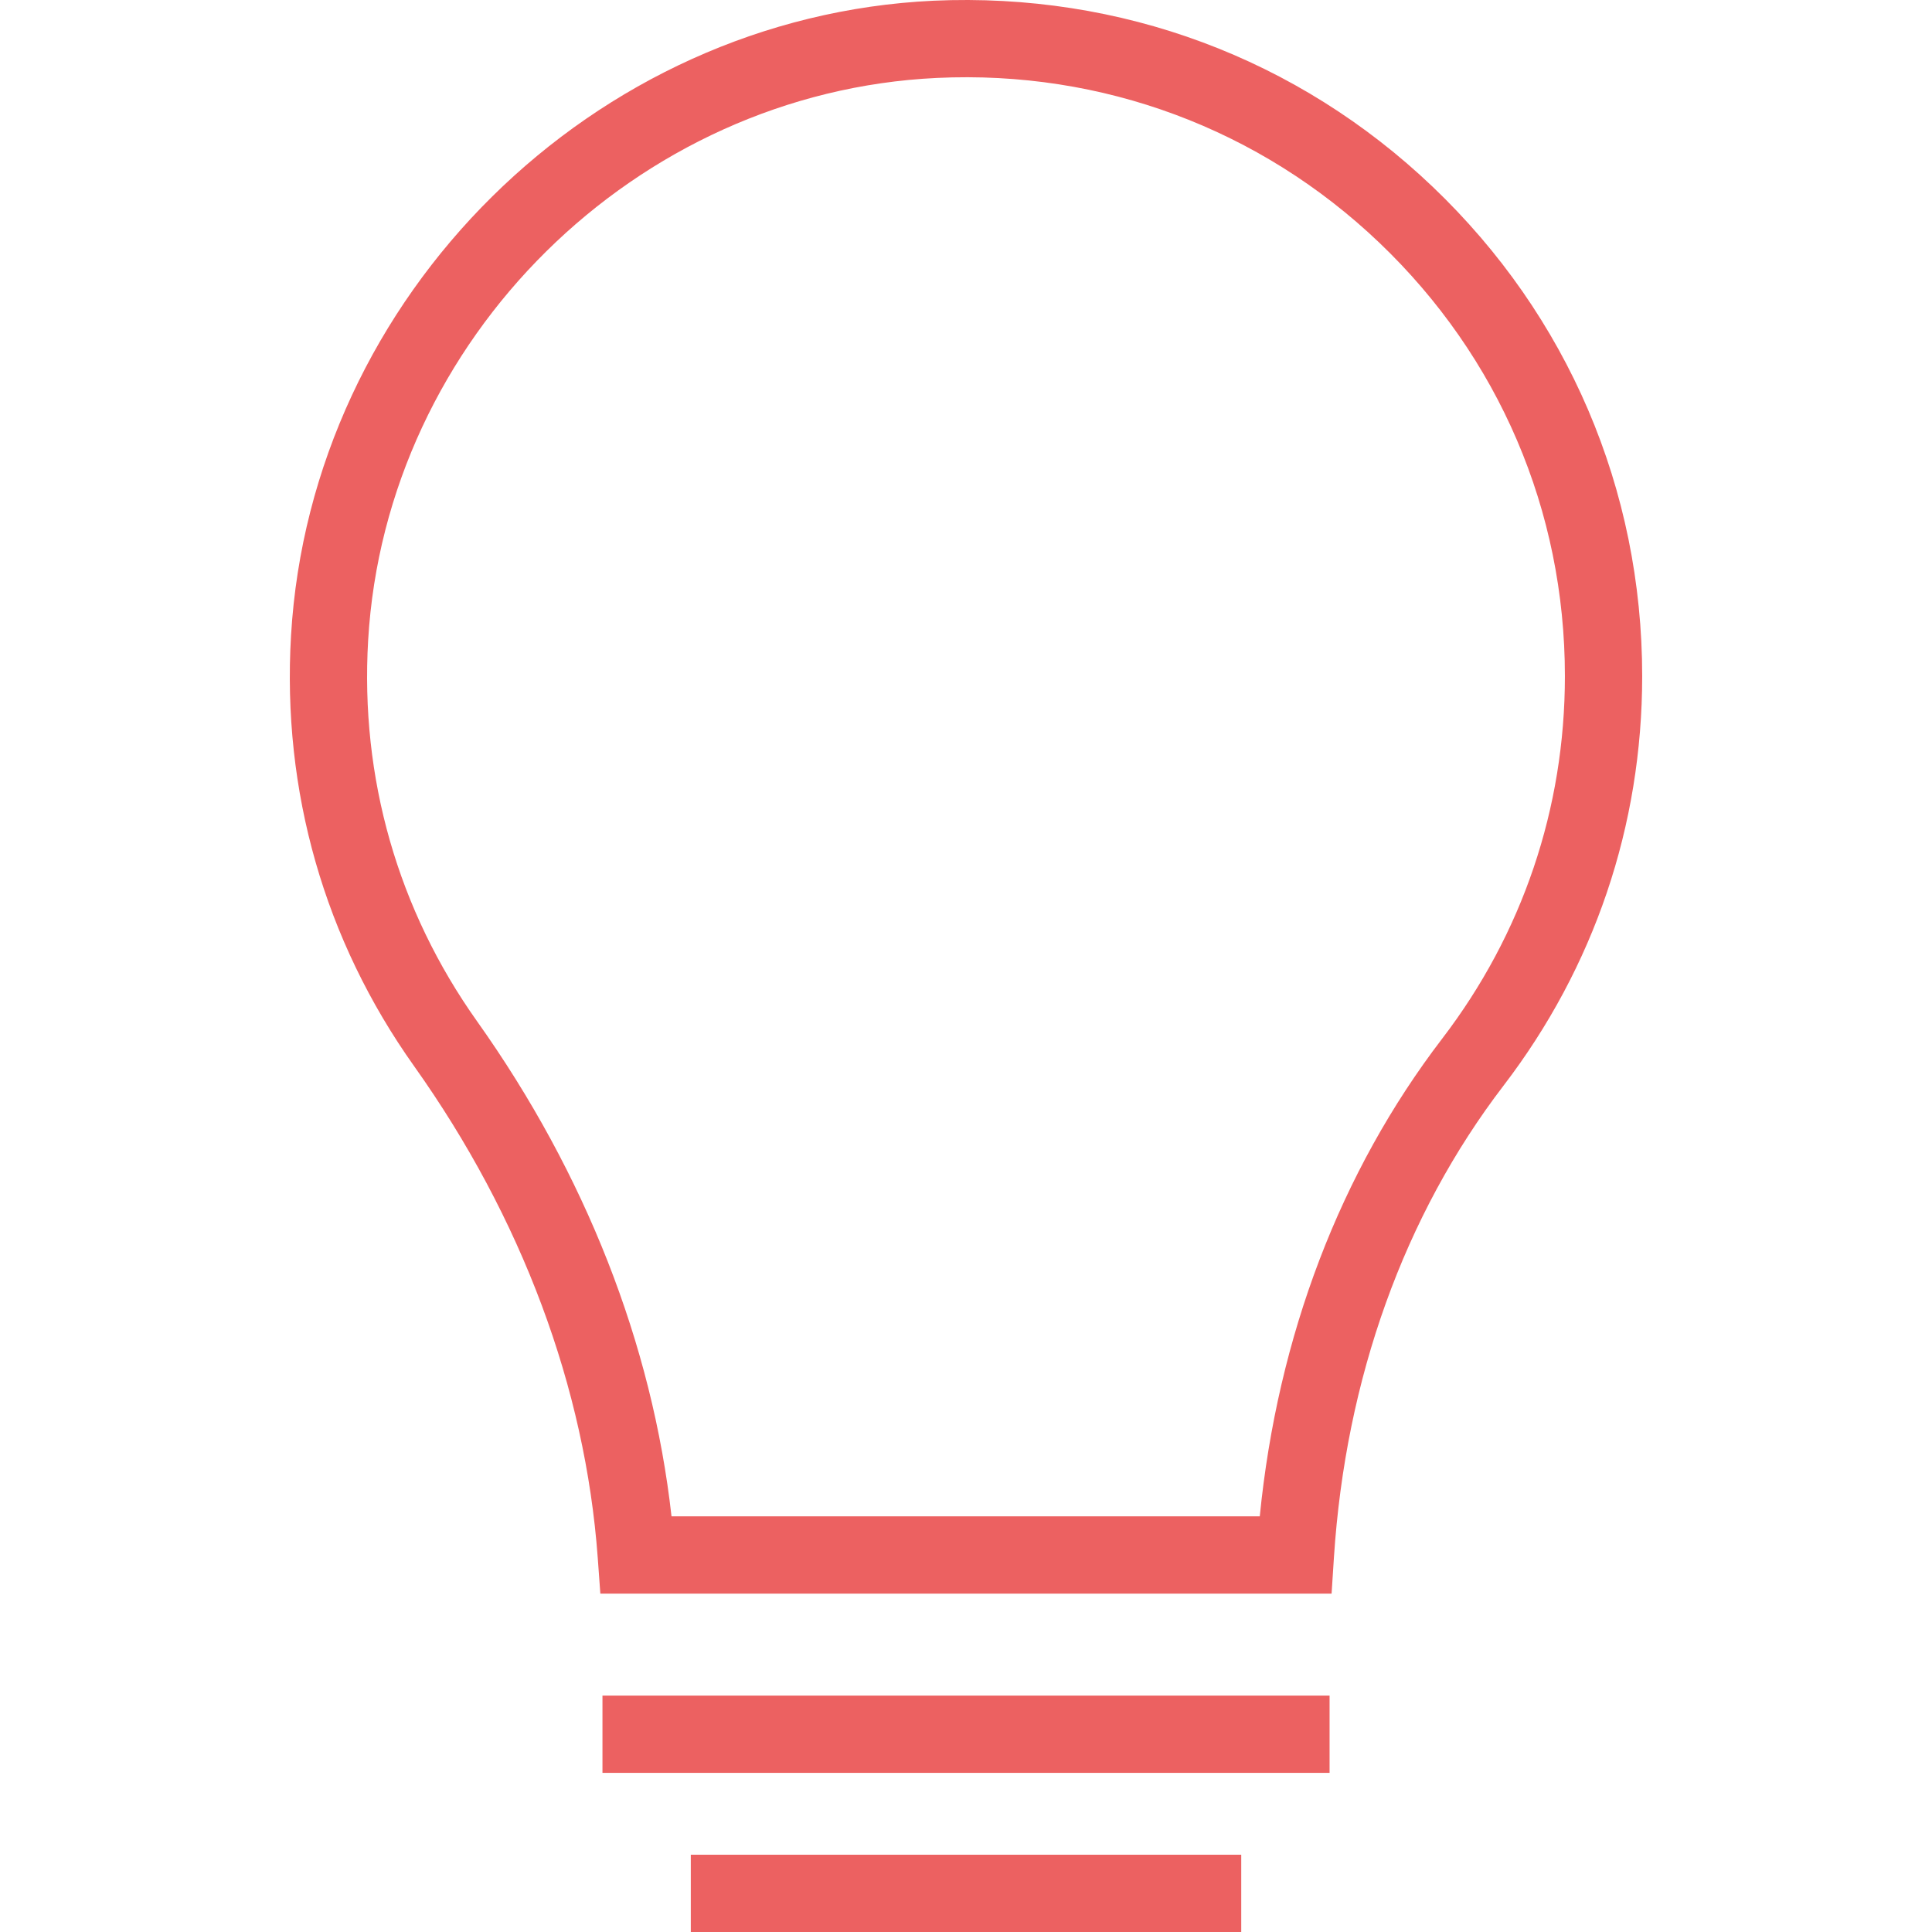 <svg xmlns="http://www.w3.org/2000/svg" viewBox="0 0 492.291 492.291" width="512" height="512"><path fill="#ec6161" d="M176.021 472.599h140.258v19.692H176.021zm-22.508-40.547h185.275v19.692H153.513zM365.06 47.592C330.647 14.775 285.493-1.961 237.82.183 151.117 4.27 79.233 75.327 74.156 161.952c-2.327 39.635 8.519 77.582 31.375 109.731 27.433 38.601 43.606 81.918 46.779 125.26l.663 9.13H339.3l.596-9.207c2.962-45.596 17.904-87.173 43.221-120.24 23.115-30.192 35.327-66.269 35.327-104.341 0-47.568-18.961-91.852-53.384-124.693zm2.423 217.062c-25.962 33.913-41.942 75.837-46.481 121.726H171.108c-4.904-43.846-21.923-87.264-49.519-126.106-20.231-28.457-29.837-62.058-27.779-97.168 4.5-76.707 68.163-139.63 144.933-143.25 42.048-1.99 82.25 12.914 112.721 41.986 30.49 29.091 47.288 68.312 47.288 110.442 0 33.707-10.817 65.649-31.269 92.37z"/></svg>